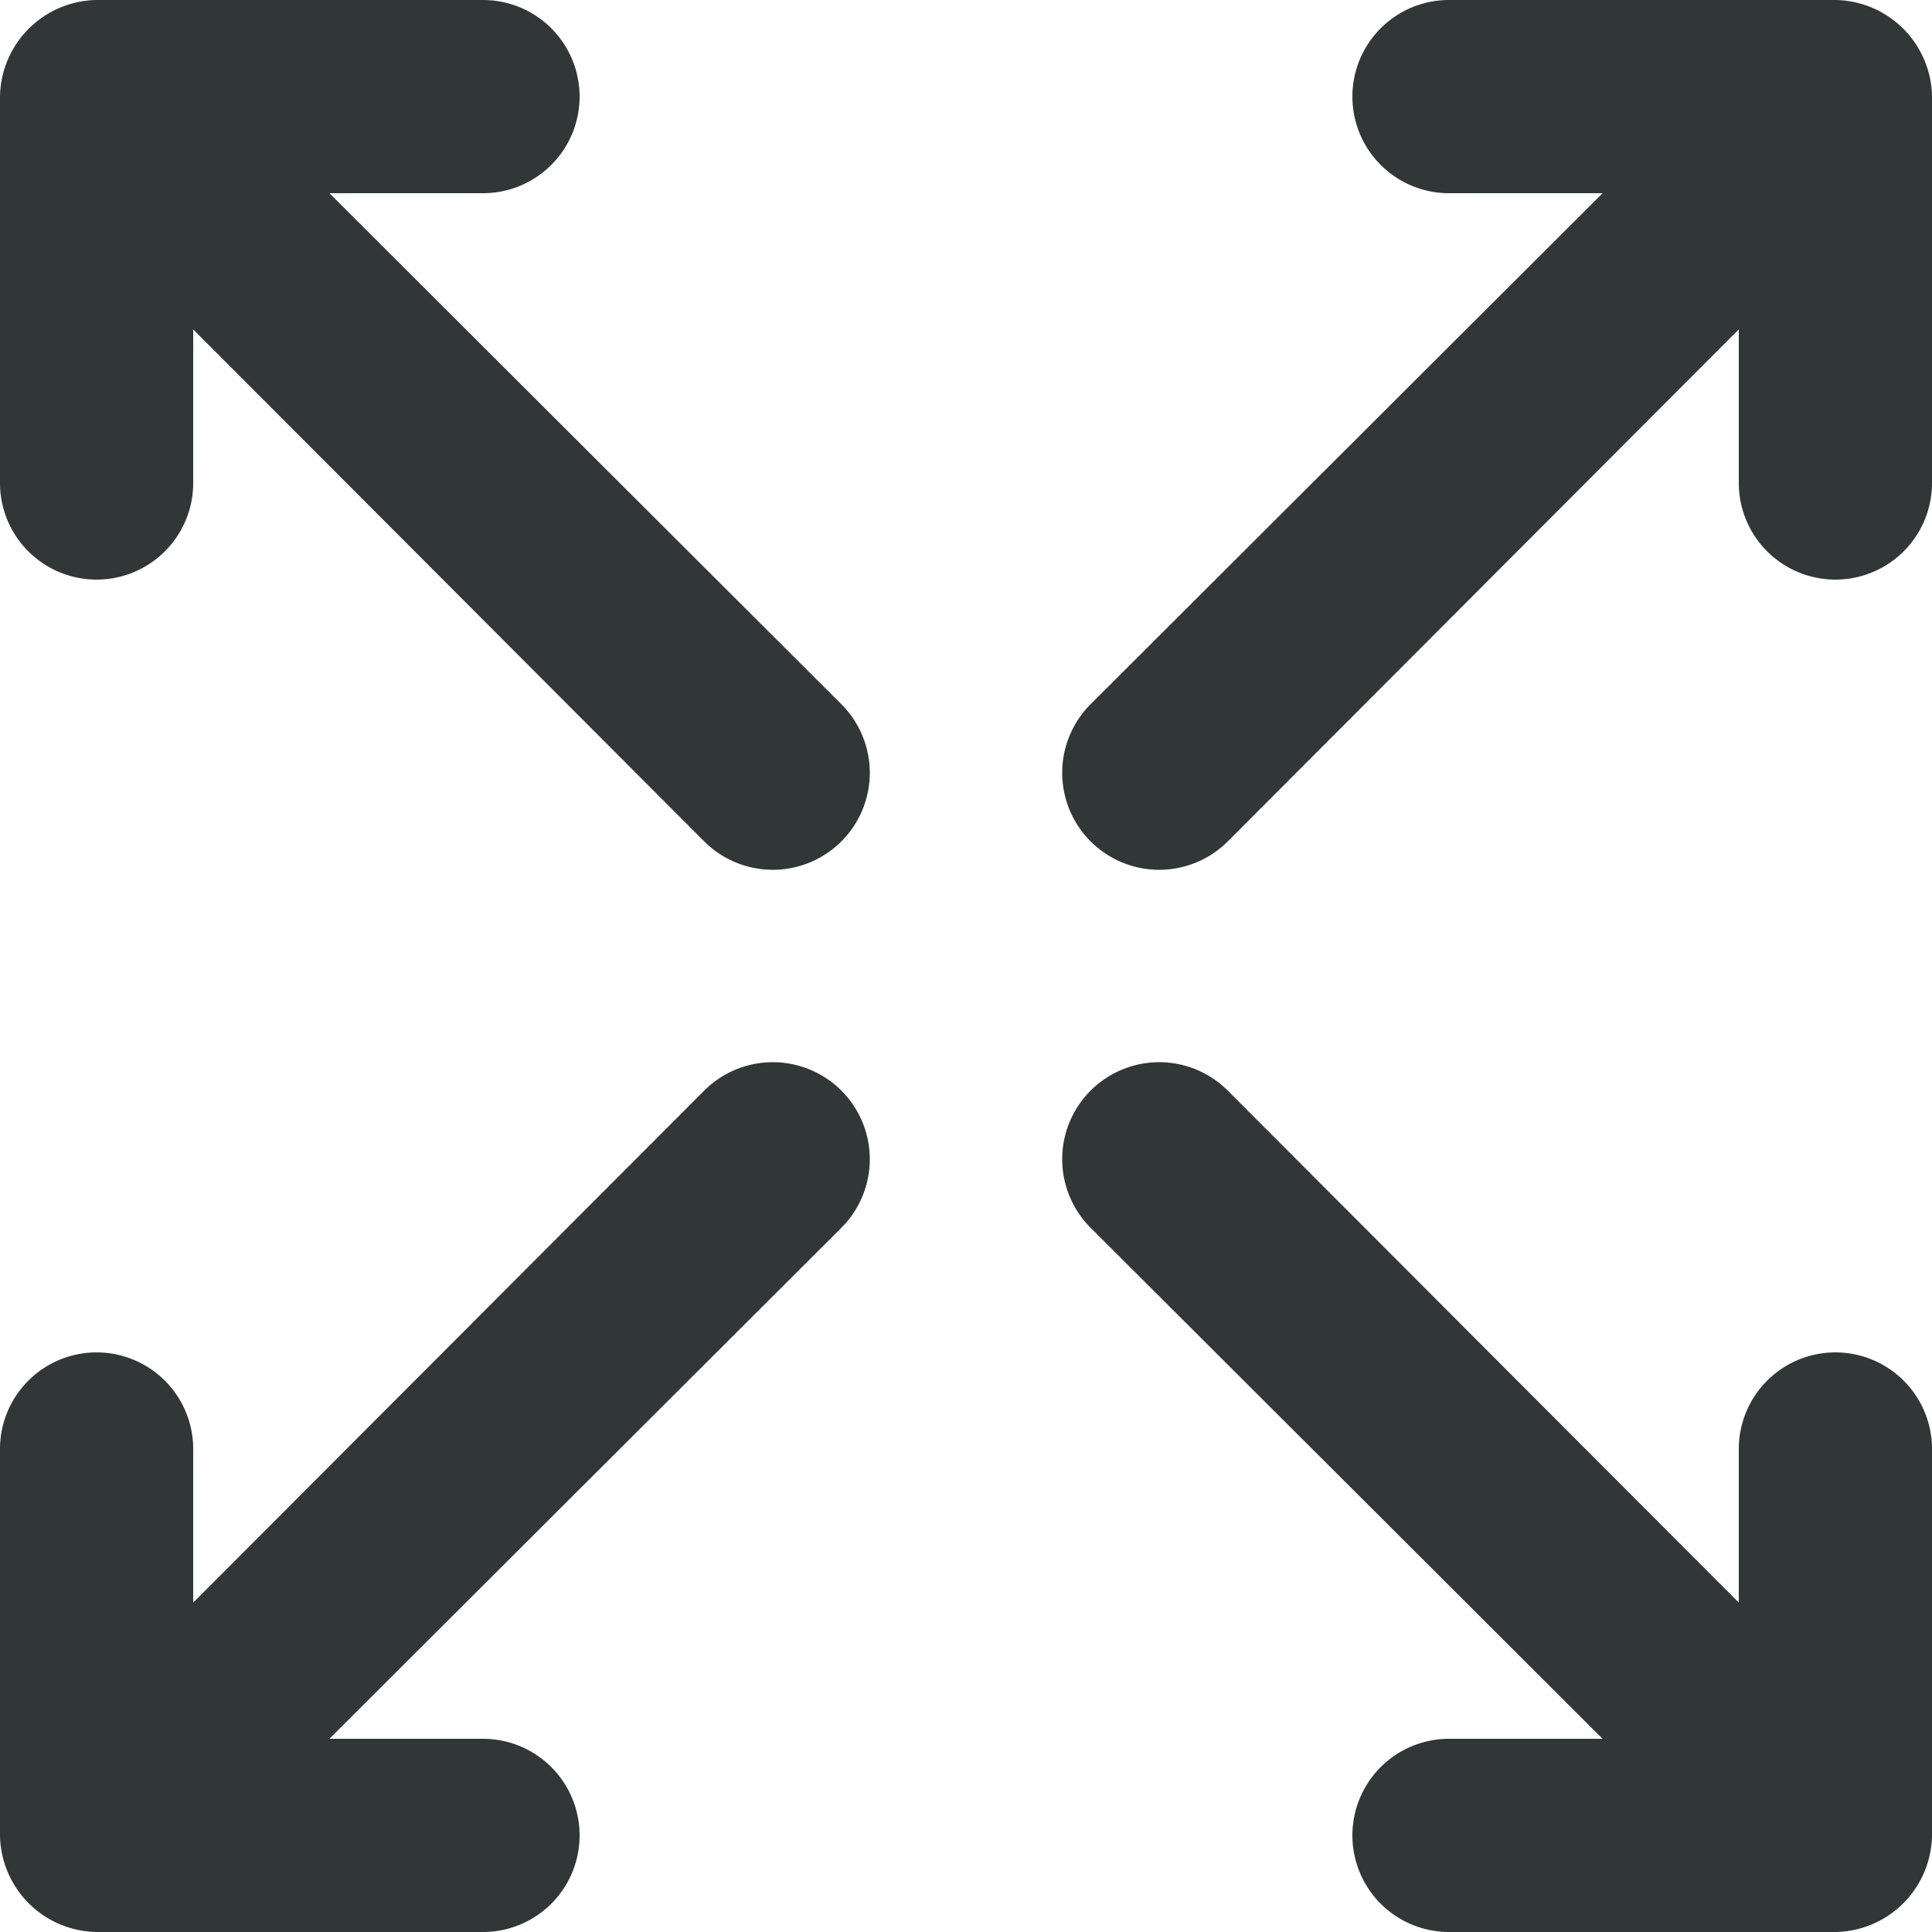 <svg xmlns="http://www.w3.org/2000/svg" width="18" height="18" viewBox="0 0 18 18">
    <defs>
        <style>
            .cls-1{fill:#313636}
        </style>
    </defs>
    <path id="Fullscreen" d="M8.561 12.161L3.8 16.931V15.5a.9.9 0 0 0-1.8 0v3.6a.914.914 0 0 0 .9.9h3.6a.9.9 0 0 0 0-1.8H5.069l4.77-4.761a.9.9 0 1 0-1.278-1.278zM5.069 3.8H6.5a.9.9 0 1 0 0-1.8H2.9a.914.914 0 0 0-.9.9v3.6a.9.9 0 1 0 1.8 0V5.069l4.761 4.77a.9.9 0 1 0 1.278-1.278zM19.1 14.6a.9.9 0 0 0-.9.9v1.431l-4.761-4.77a.9.9 0 0 0-1.278 1.278l4.77 4.761H15.5a.9.9 0 0 0 0 1.8h3.6a.914.914 0 0 0 .9-.9v-3.6a.9.9 0 0 0-.9-.9zm.828-12.042A.914.914 0 0 0 19.1 2h-3.6a.9.9 0 0 0 0 1.8h1.431l-4.77 4.761a.9.9 0 1 0 1.278 1.278l4.761-4.77V6.5a.9.9 0 0 0 1.8 0V2.9a.9.9 0 0 0-.072-.342z" class="cls-1" transform="translate(-2 -2)"/>
</svg>
